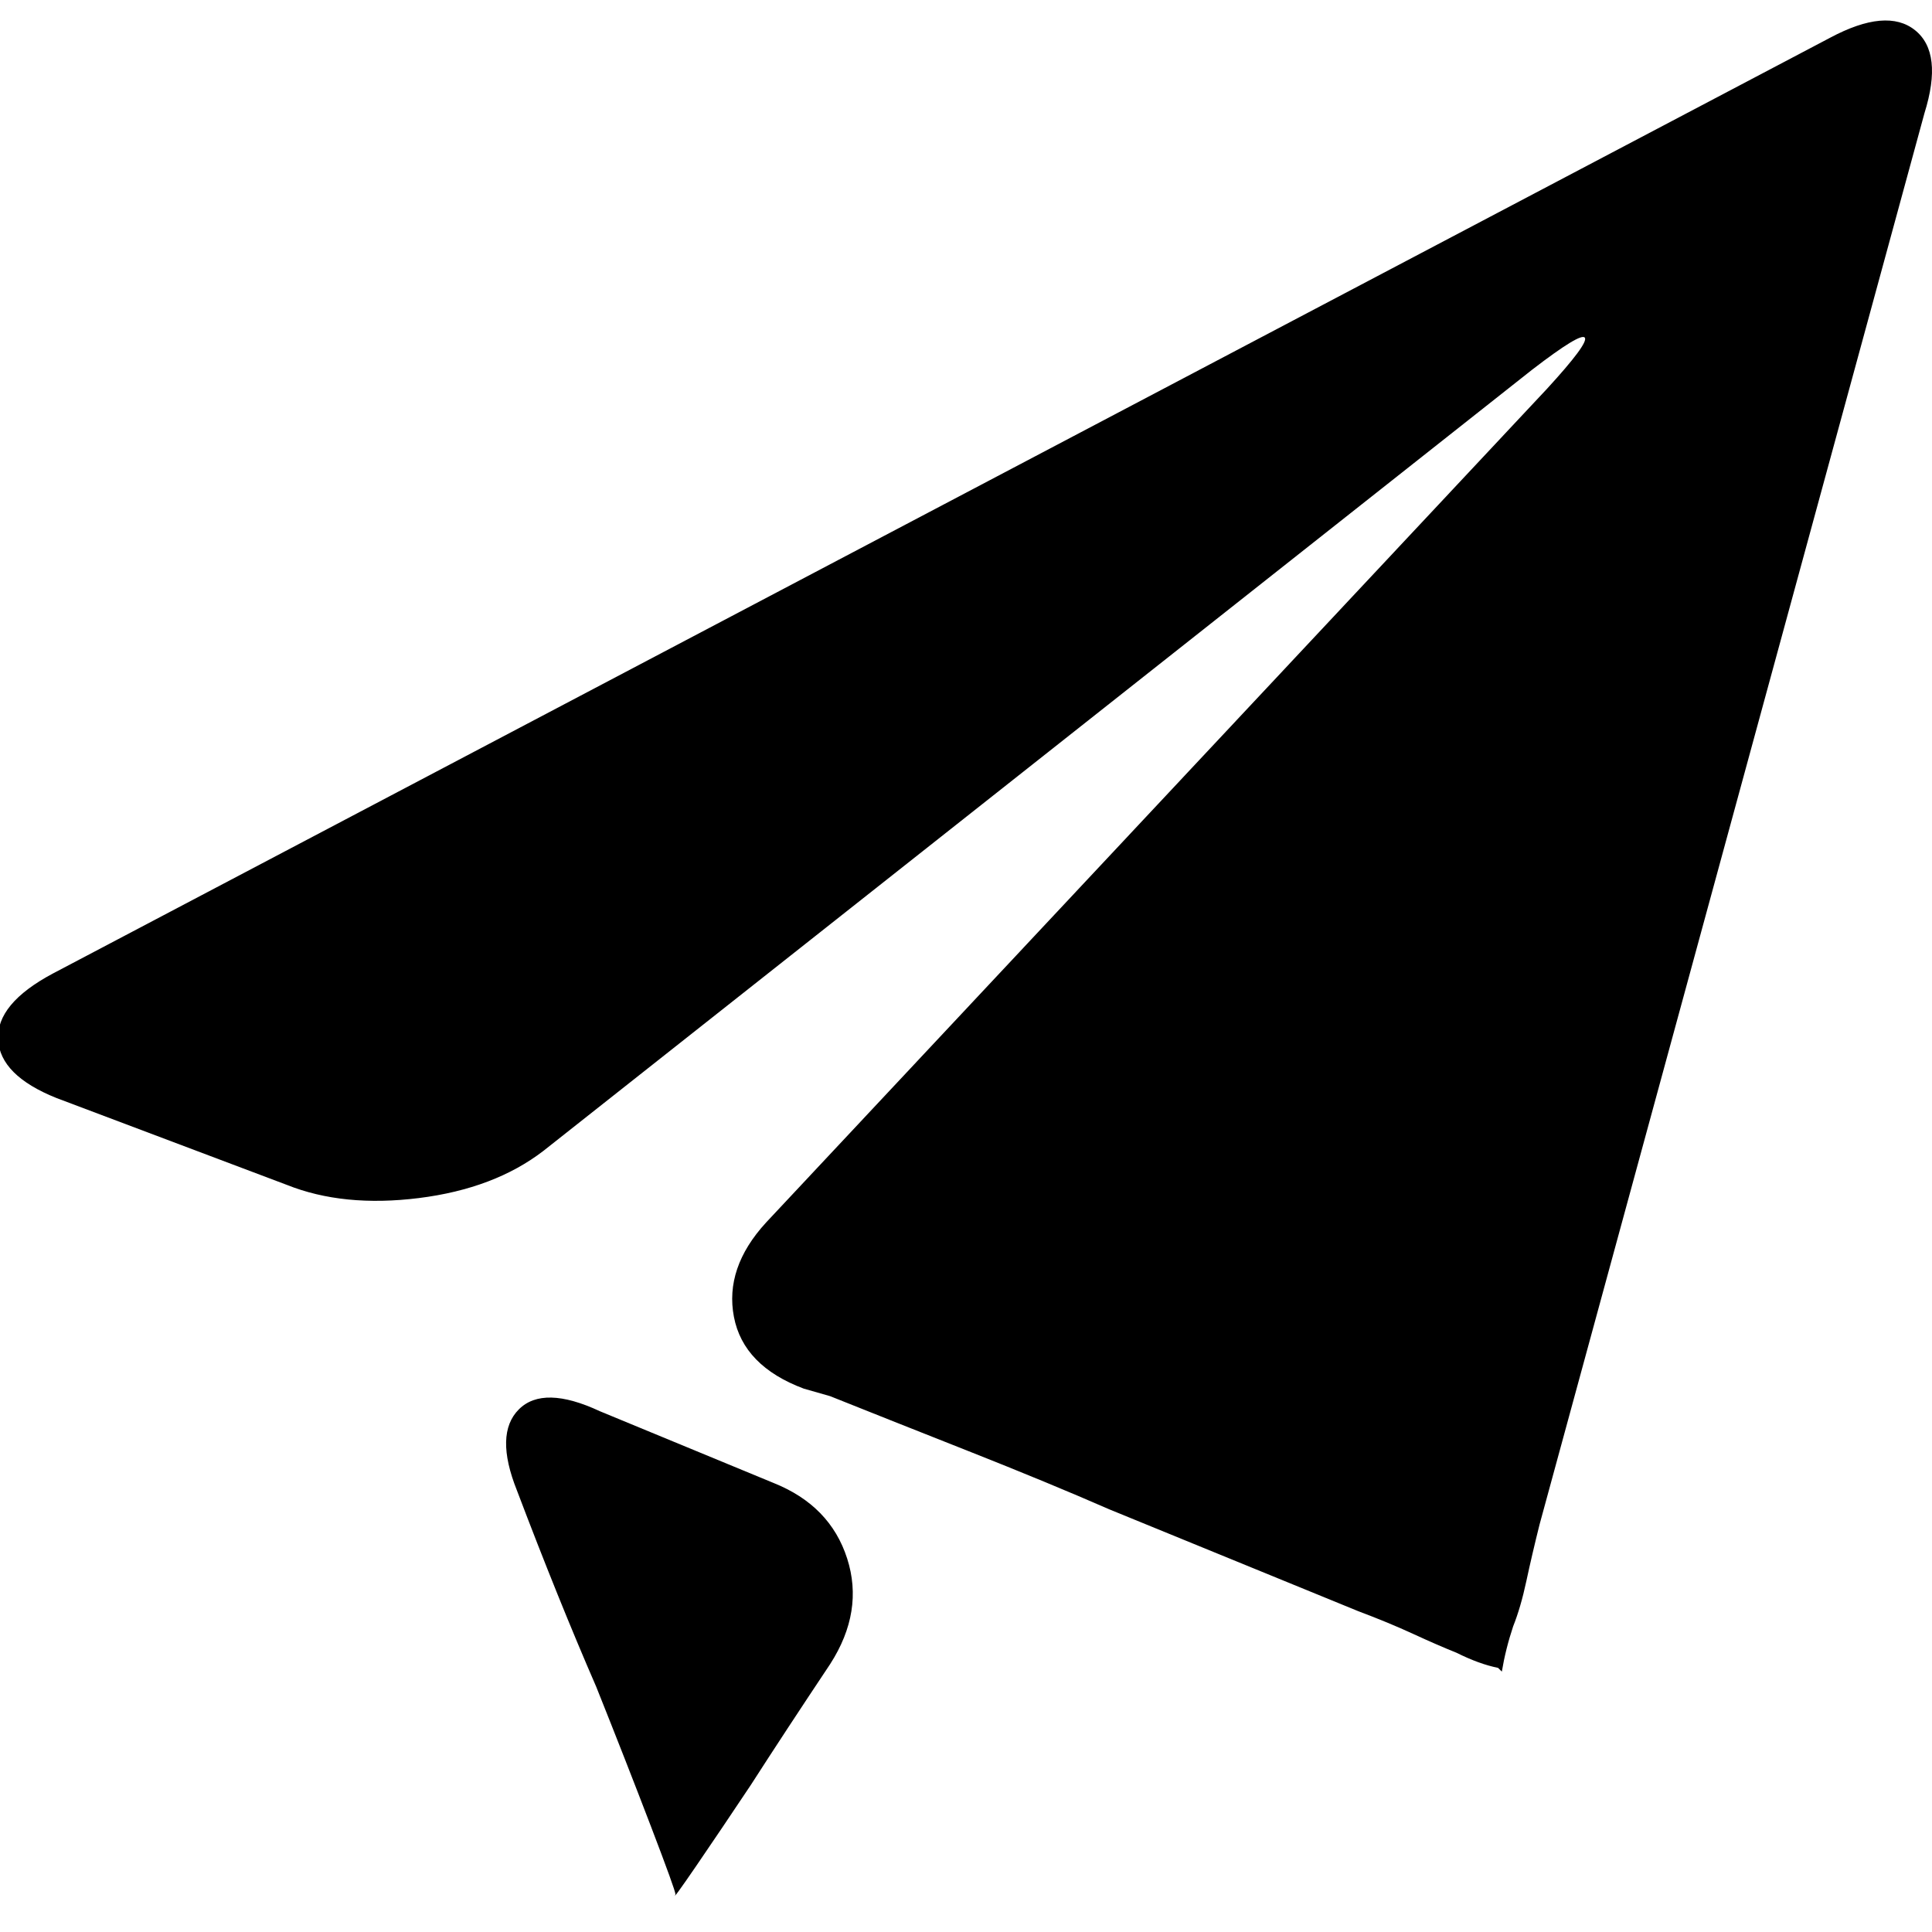 <svg xmlns="http://www.w3.org/2000/svg" viewBox="0 0 512 512"><path d="M485 10q15-8 22.5-2t2.5 22L408 404q-2 8-3.5 15t-3.5 12q-2 6-3 12l-1-1q-5-1-11-4-5-2-11.5-5t-14.5-6l-66-27q-16-7-37.5-15.5T220 370l-7-2q-16-6-18.5-19t8.5-25l207-221q11-12 10-13.5T406 98L144 305q-13 10-33 12.5T76 314l-61-23Q0 285-.5 275.5T14 258zM205 393q15 6 19.5 20t-4.5 28q-12 18-21 32-8 12-14.5 21.5T179 502q0-1-6.5-18T158 447q-10-23-21-52-6-15 .5-21.5t21.5.5z"/></svg>